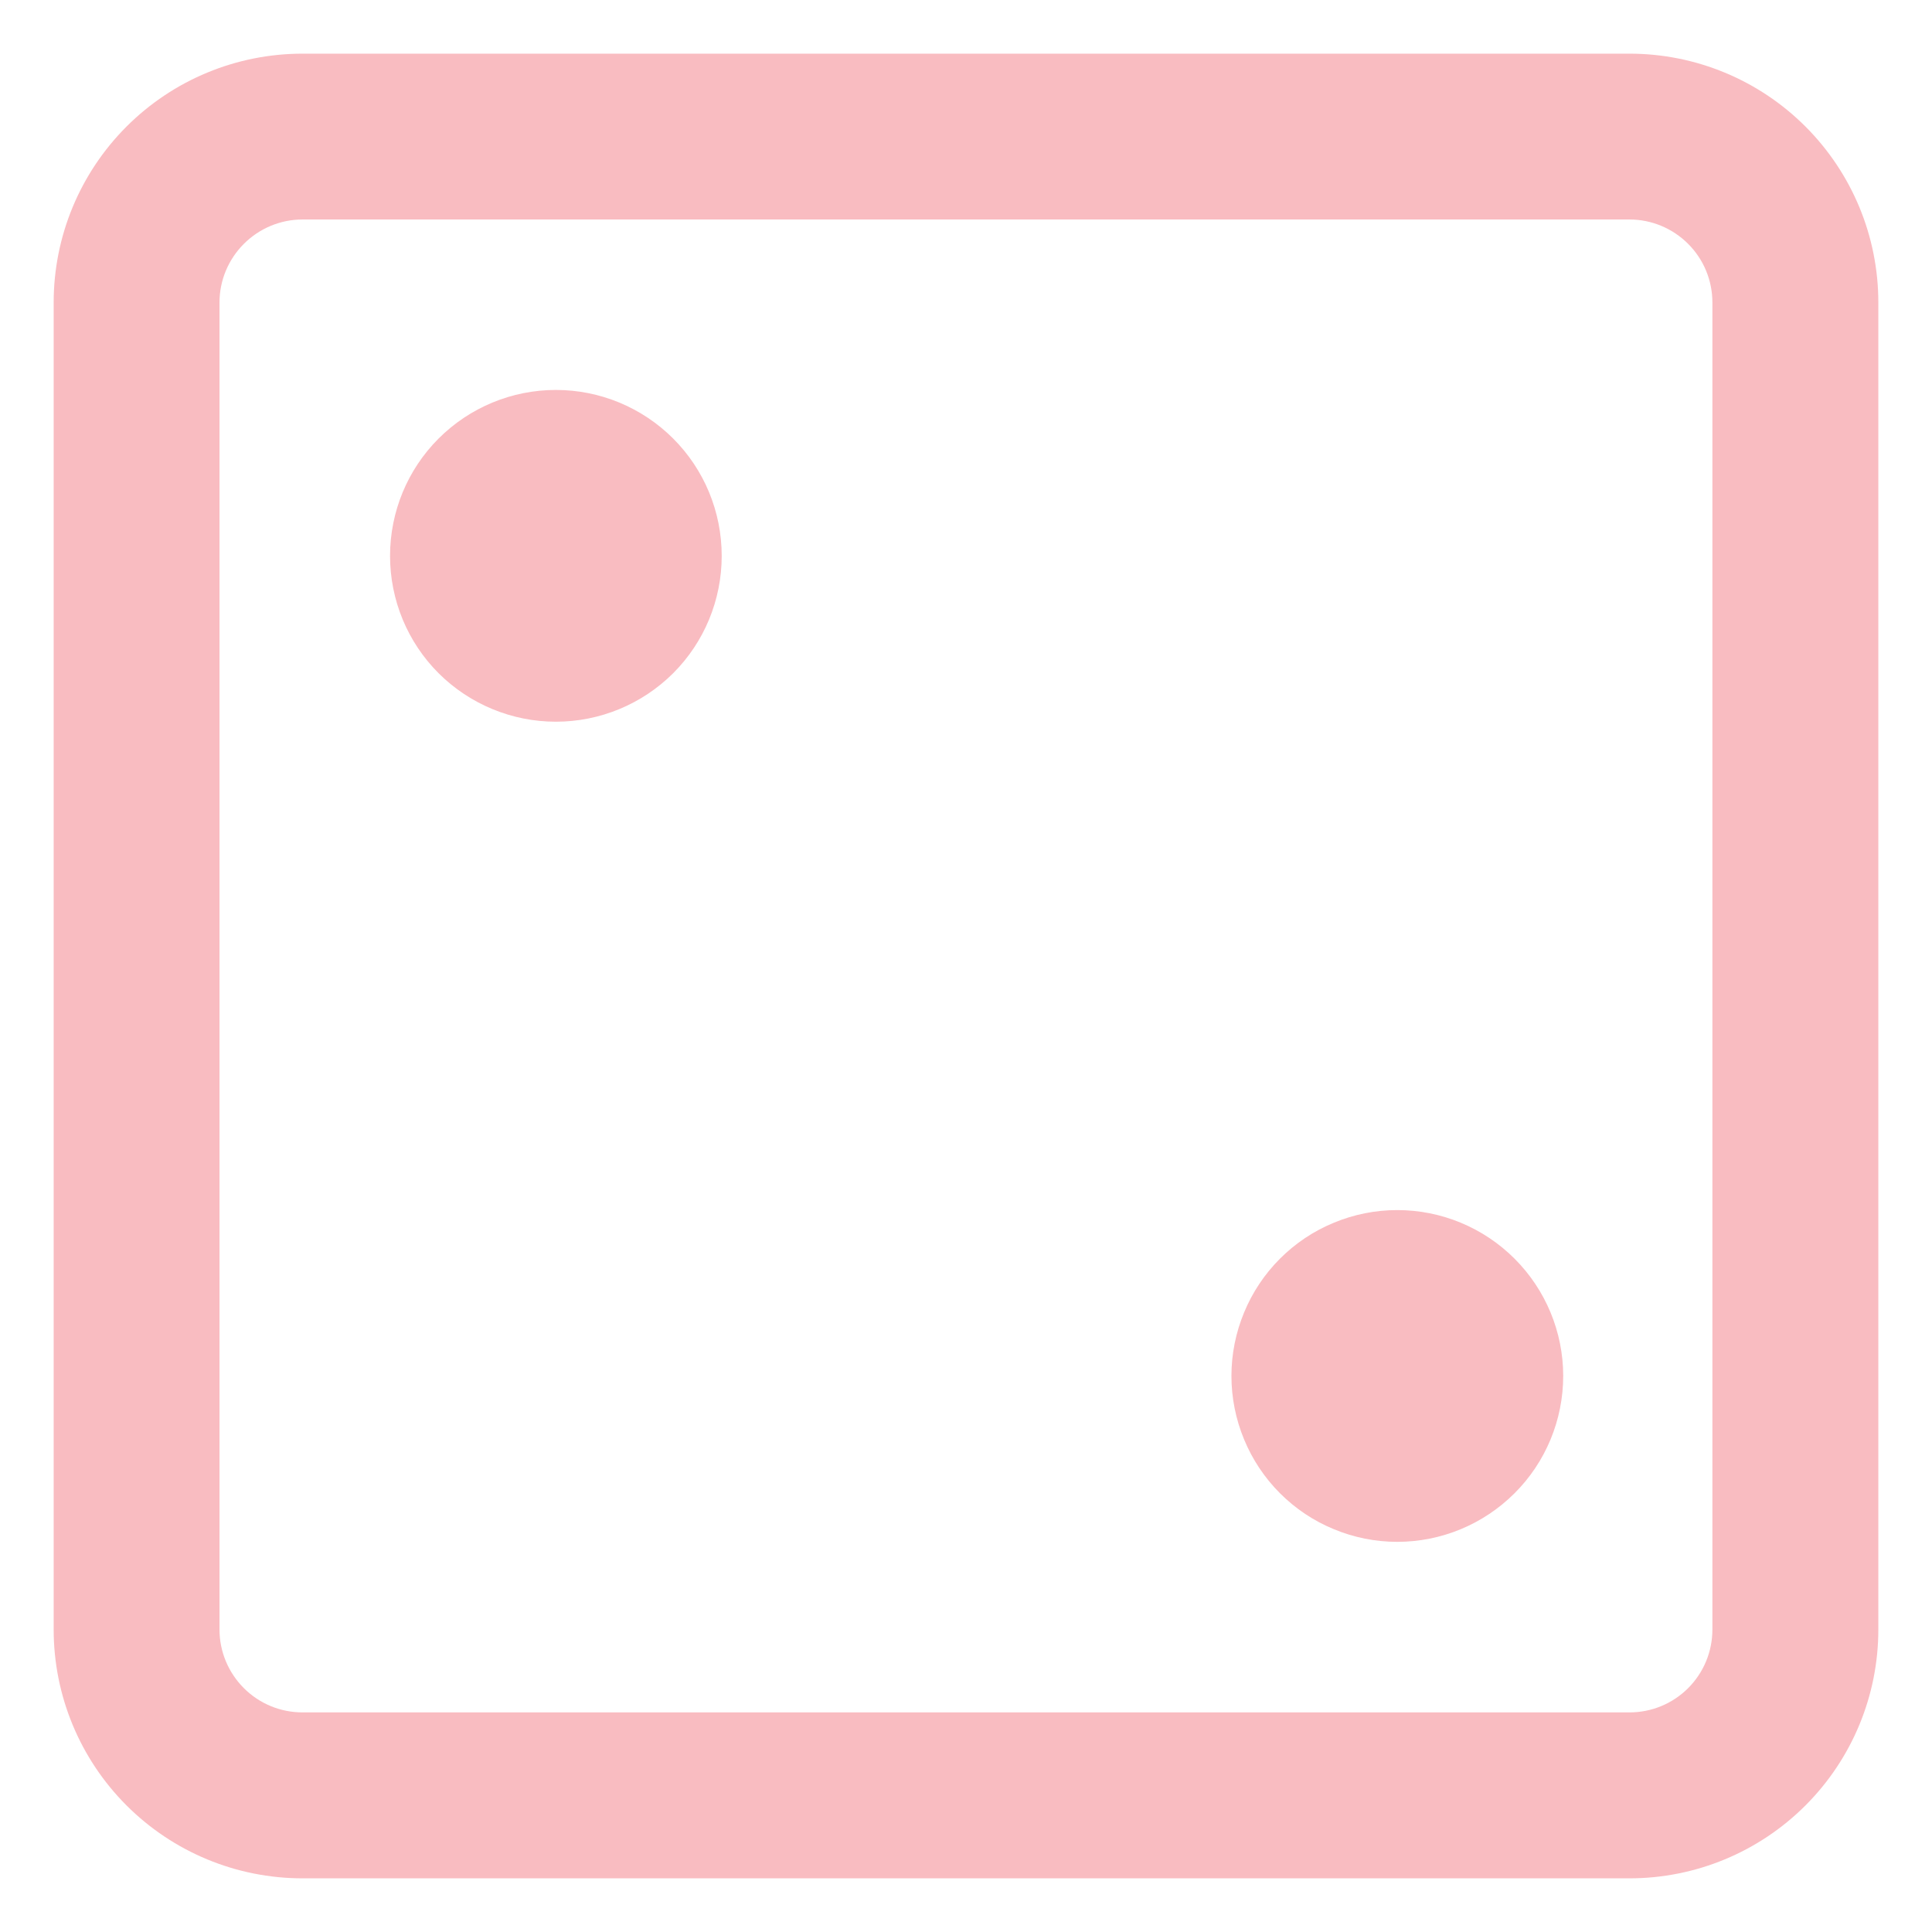<svg width="18" height="18" viewBox="0 0 18 18" fill="none" xmlns="http://www.w3.org/2000/svg">
<path d="M13.018 11.274C12.815 11.274 12.614 11.314 12.427 11.392C12.239 11.469 12.069 11.583 11.925 11.727C11.782 11.87 11.668 12.041 11.591 12.228C11.513 12.416 11.473 12.617 11.473 12.819C11.473 13.022 11.513 13.223 11.591 13.411C11.668 13.598 11.782 13.769 11.925 13.912C12.069 14.056 12.239 14.17 12.427 14.247C12.614 14.325 12.815 14.365 13.018 14.365C13.428 14.365 13.821 14.202 14.111 13.912C14.401 13.623 14.564 13.229 14.564 12.819C14.564 12.41 14.401 12.017 14.111 11.727C13.821 11.437 13.428 11.274 13.018 11.274ZM3.634 5.179C3.634 4.769 3.796 4.376 4.086 4.086C4.376 3.796 4.769 3.633 5.179 3.633C5.589 3.633 5.982 3.796 6.272 4.086C6.562 4.376 6.724 4.769 6.724 5.179C6.724 5.589 6.562 5.982 6.272 6.272C5.982 6.561 5.589 6.724 5.179 6.724C4.769 6.724 4.376 6.561 4.086 6.272C3.796 5.982 3.634 5.589 3.634 5.179Z" fill="#F9BCC1"/>
<path fill-rule="evenodd" clip-rule="evenodd" d="M2.818 0.5C2.203 0.5 1.614 0.744 1.179 1.179C0.744 1.614 0.5 2.203 0.5 2.818V15.182C0.5 15.797 0.744 16.386 1.179 16.821C1.614 17.256 2.203 17.5 2.818 17.5H15.182C15.797 17.5 16.386 17.256 16.821 16.821C17.256 16.386 17.5 15.797 17.5 15.182V2.818C17.5 2.203 17.256 1.614 16.821 1.179C16.386 0.744 15.797 0.5 15.182 0.5H2.818ZM15.182 2.045H2.818C2.613 2.045 2.417 2.127 2.272 2.272C2.127 2.417 2.045 2.613 2.045 2.818V15.182C2.045 15.387 2.127 15.583 2.272 15.728C2.417 15.873 2.613 15.954 2.818 15.954H15.182C15.387 15.954 15.583 15.873 15.728 15.728C15.873 15.583 15.954 15.387 15.954 15.182V2.818C15.954 2.613 15.873 2.417 15.728 2.272C15.583 2.127 15.387 2.045 15.182 2.045Z" fill="#F9BCC1"/>
</svg>
